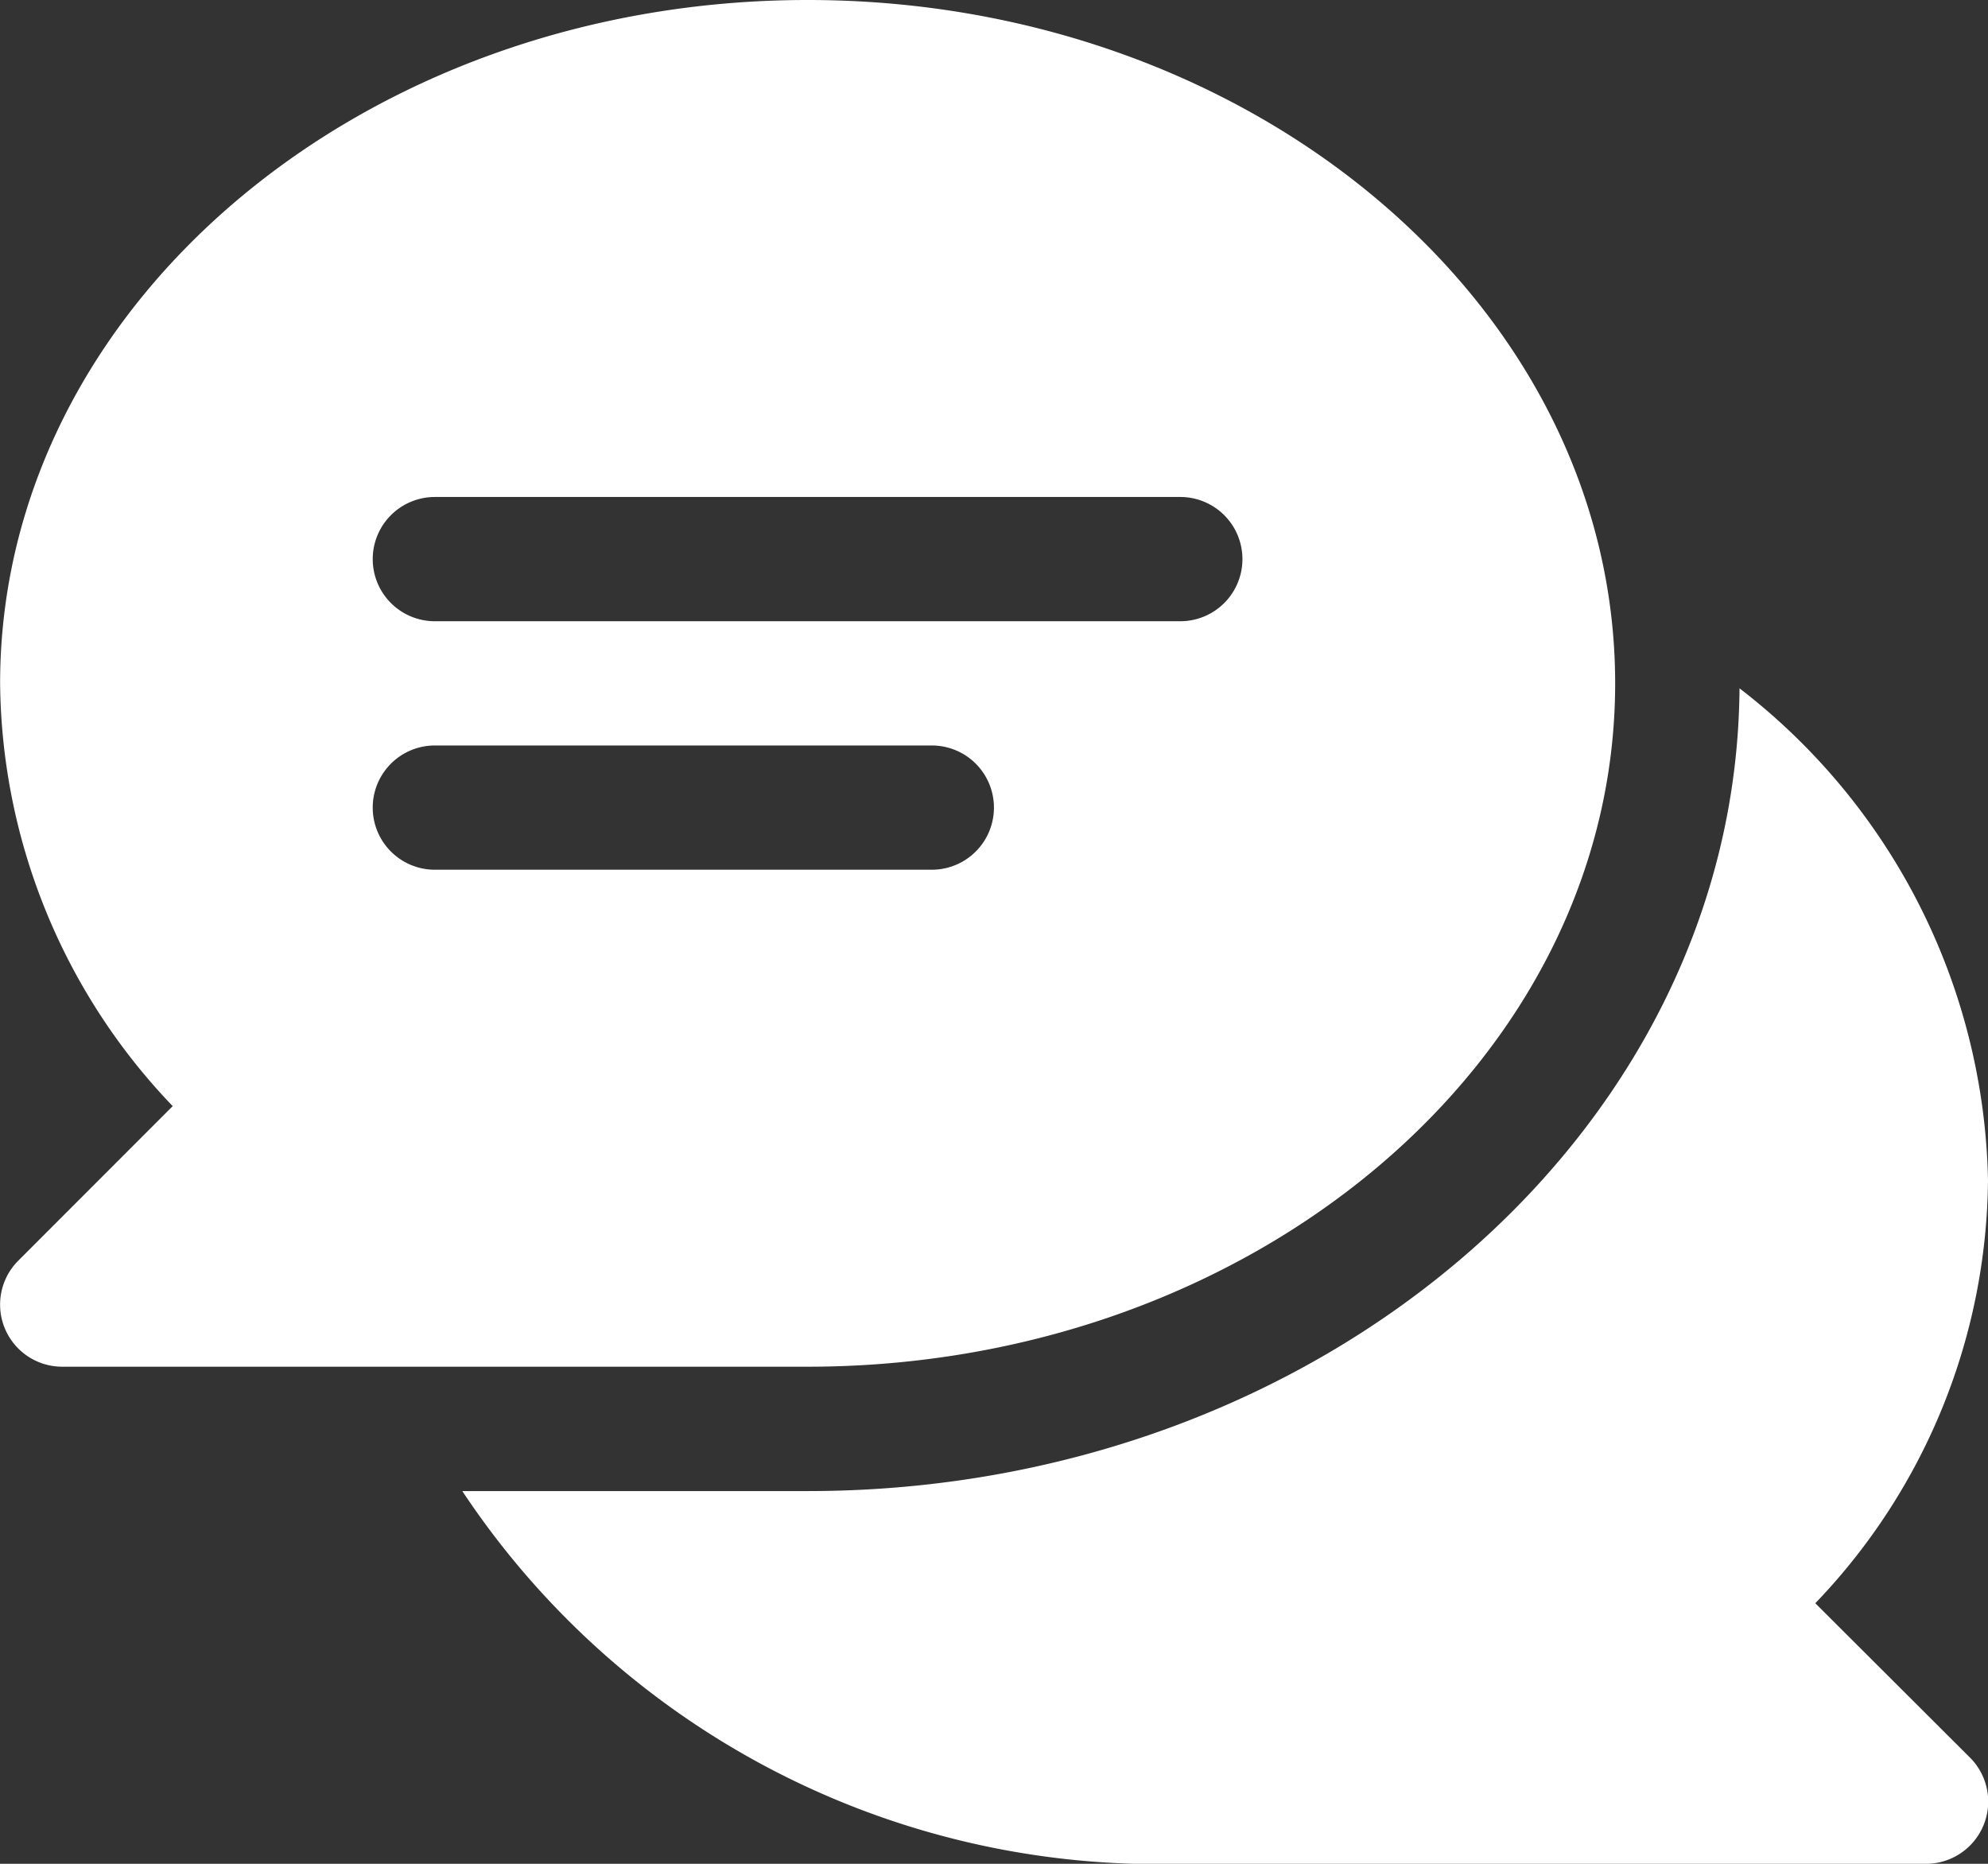 <svg xmlns="http://www.w3.org/2000/svg" width="17.601" height="16.501" viewBox="0 0 17.601 16.501">
  <rect x="0" y="0" width="17.601" height="16.501" fill="#333333" stroke="none"/>
  <g id="chat_1_" data-name="chat (1)" transform="translate(0 -16.007)">
    <g id="Сгруппировать_7767" data-name="Сгруппировать 7767" transform="translate(4.09 22.1)">
      <g id="Сгруппировать_7766" data-name="Сгруппировать 7766">
        <path id="Контур_44303" data-name="Контур 44303" d="M130.972,201.356a5.475,5.475,0,0,0,1.529-3.743,5.632,5.632,0,0,0-2.2-4.357c-.028,3.923-3.715,7.107-8.248,7.107h-3.06a7.386,7.386,0,0,0,6.361,3.3h6.6a.551.551,0,0,0,.389-.939Z" transform="translate(-118.99 -193.255)" fill="#fff"/>
      </g>
    </g>
    <g id="Сгруппировать_7769" data-name="Сгруппировать 7769" transform="translate(0 16.007)">
      <g id="Сгруппировать_7768" data-name="Сгруппировать 7768" transform="translate(0 0)">
        <path id="Контур_44304" data-name="Контур 44304" d="M7.151,16.007c-3.943,0-7.15,2.714-7.15,6.05A5.477,5.477,0,0,0,1.529,25.8L.161,27.169a.55.55,0,0,0,.389.938h6.6c3.943,0,7.15-2.714,7.15-6.05S11.093,16.007,7.151,16.007Zm1.1,7.7H3.85a.55.55,0,0,1,0-1.1h4.4a.55.55,0,1,1,0,1.1Zm2.2-2.2H3.85a.55.55,0,0,1,0-1.1h6.6a.55.55,0,1,1,0,1.1Z" transform="translate(0 -16.007)" fill="#fff"/>
      </g>
    </g>
  </g>
</svg>
